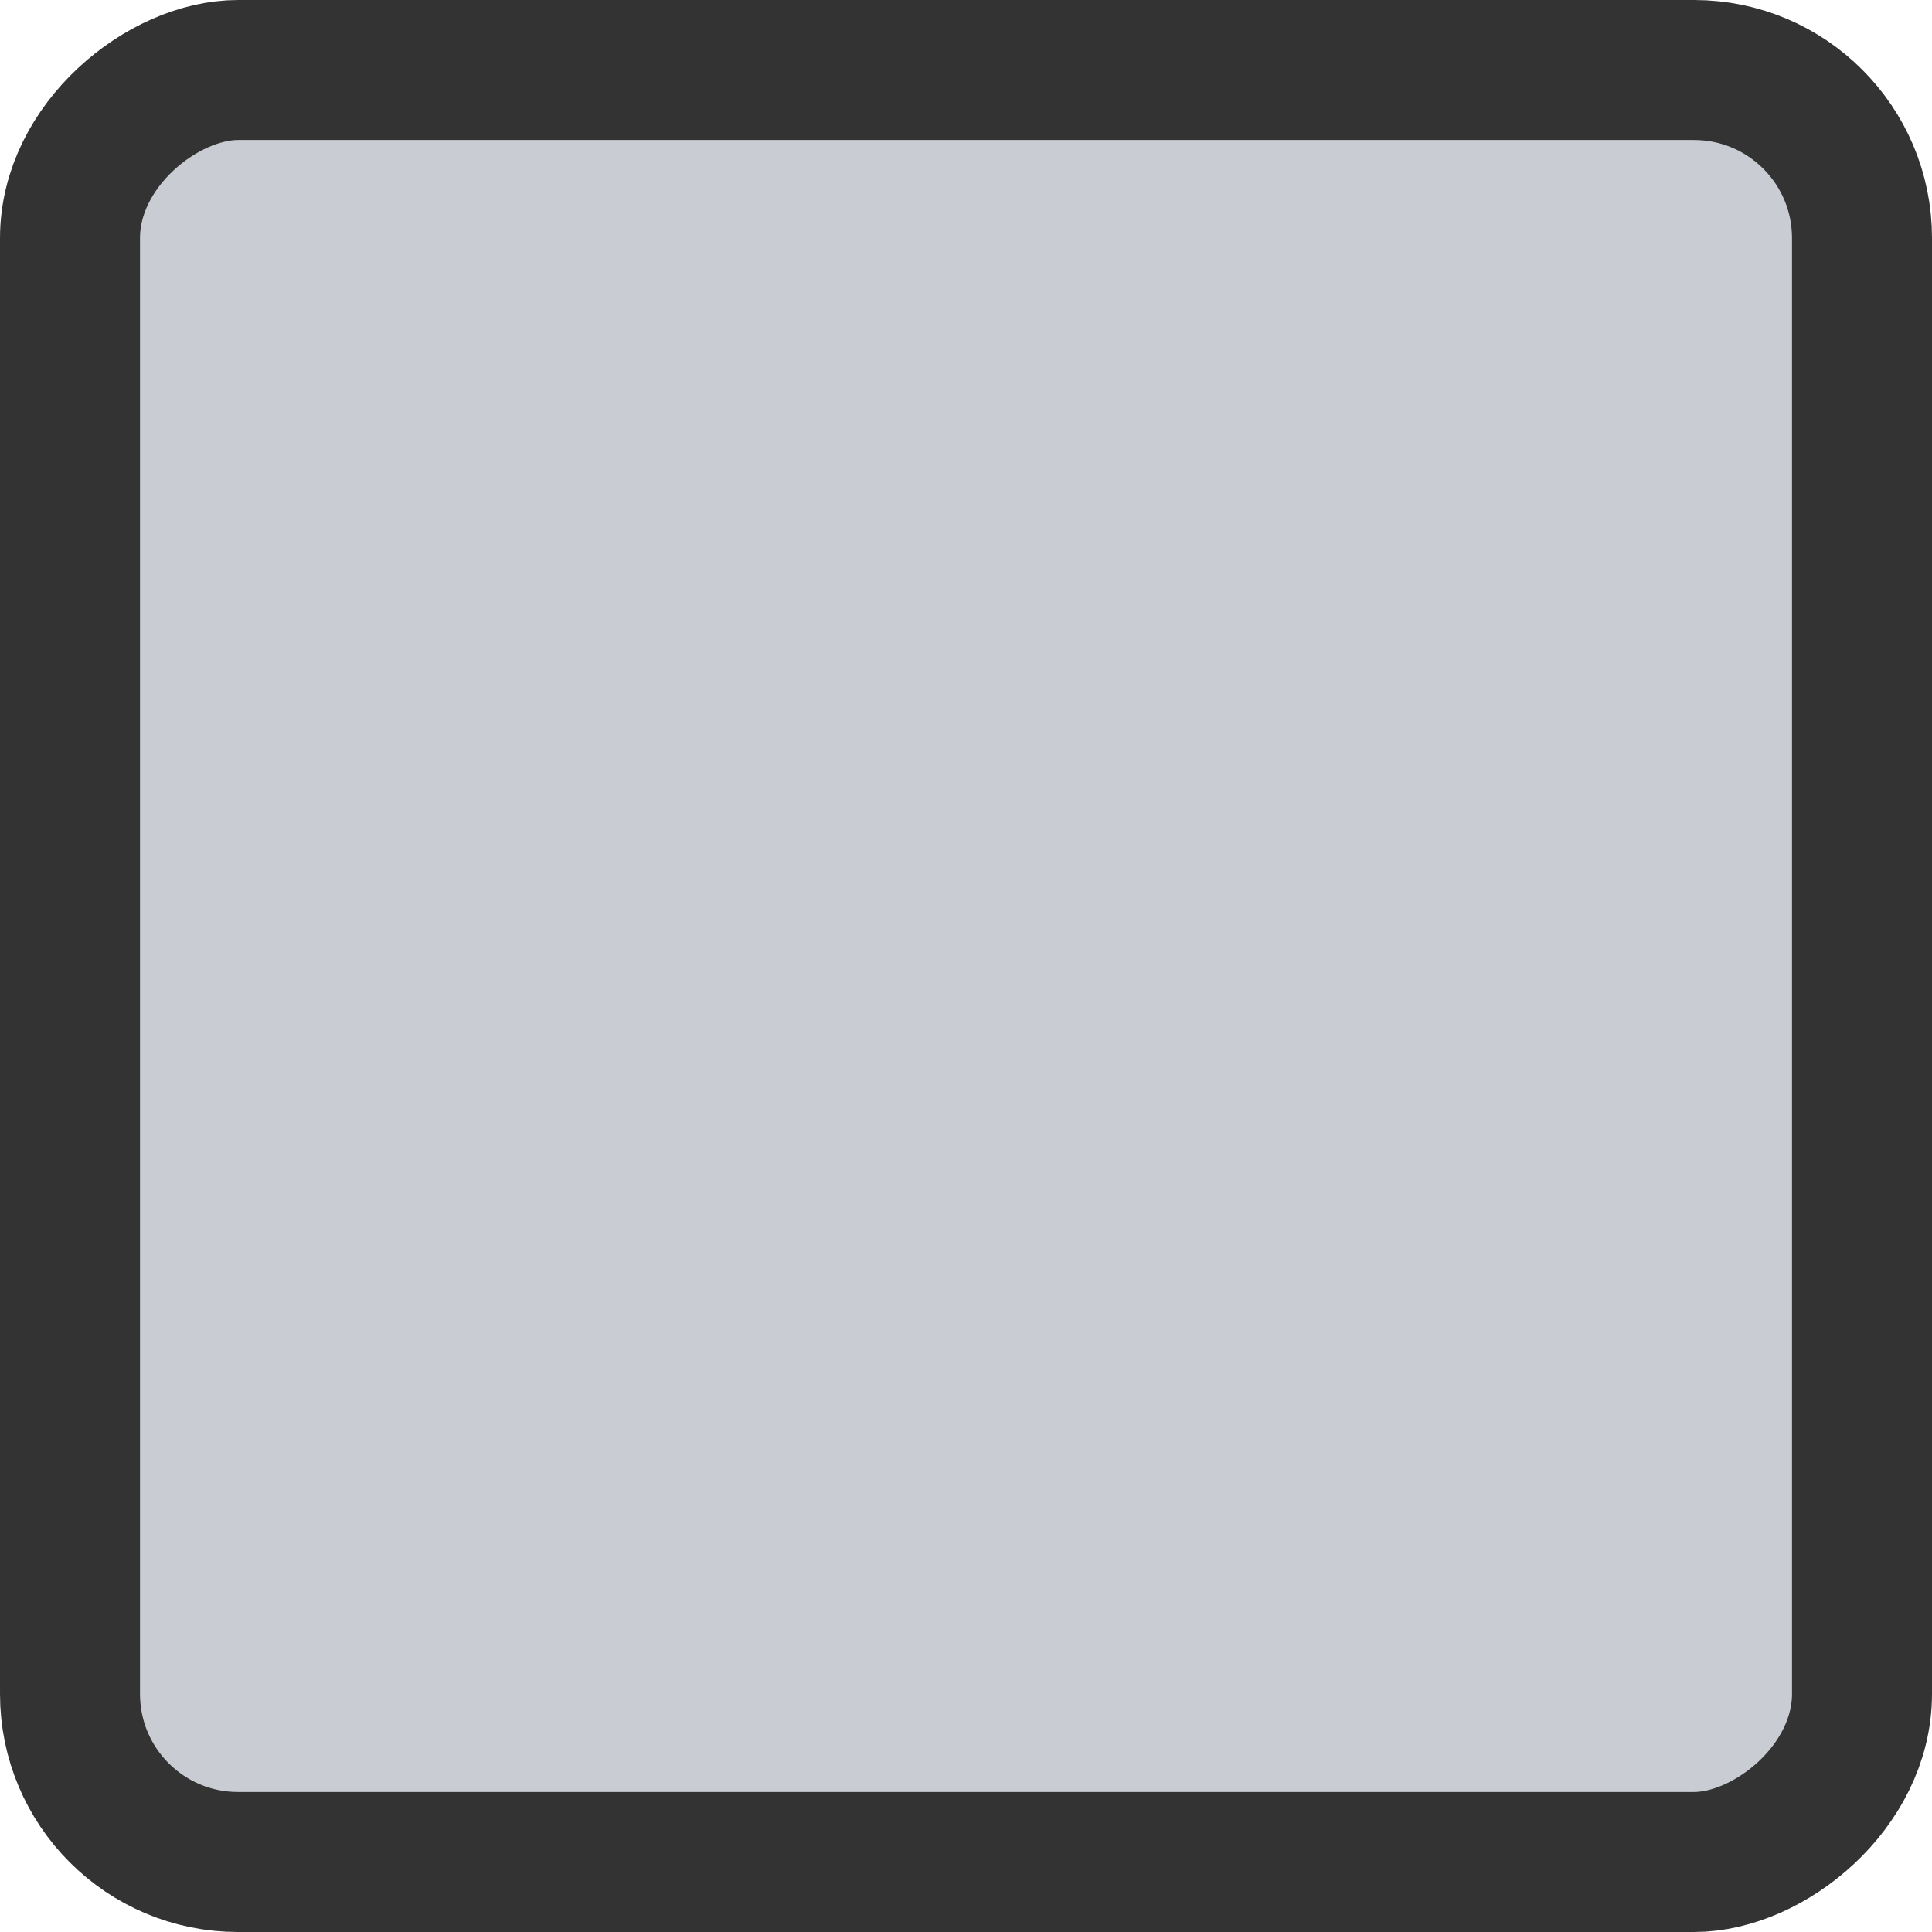 <svg width="96" height="96" xmlns="http://www.w3.org/2000/svg" viewBox="0 0 138 138"><defs><style>.cls-1{fill:#c9cdd3;stroke:#333;stroke-miterlimit:10;stroke-width:10px;}</style></defs><rect class="cls-1" x="1449" y="936" width="128" height="128" rx="12" ry="12" transform="translate(1069 -1444) rotate(90)"/></svg>